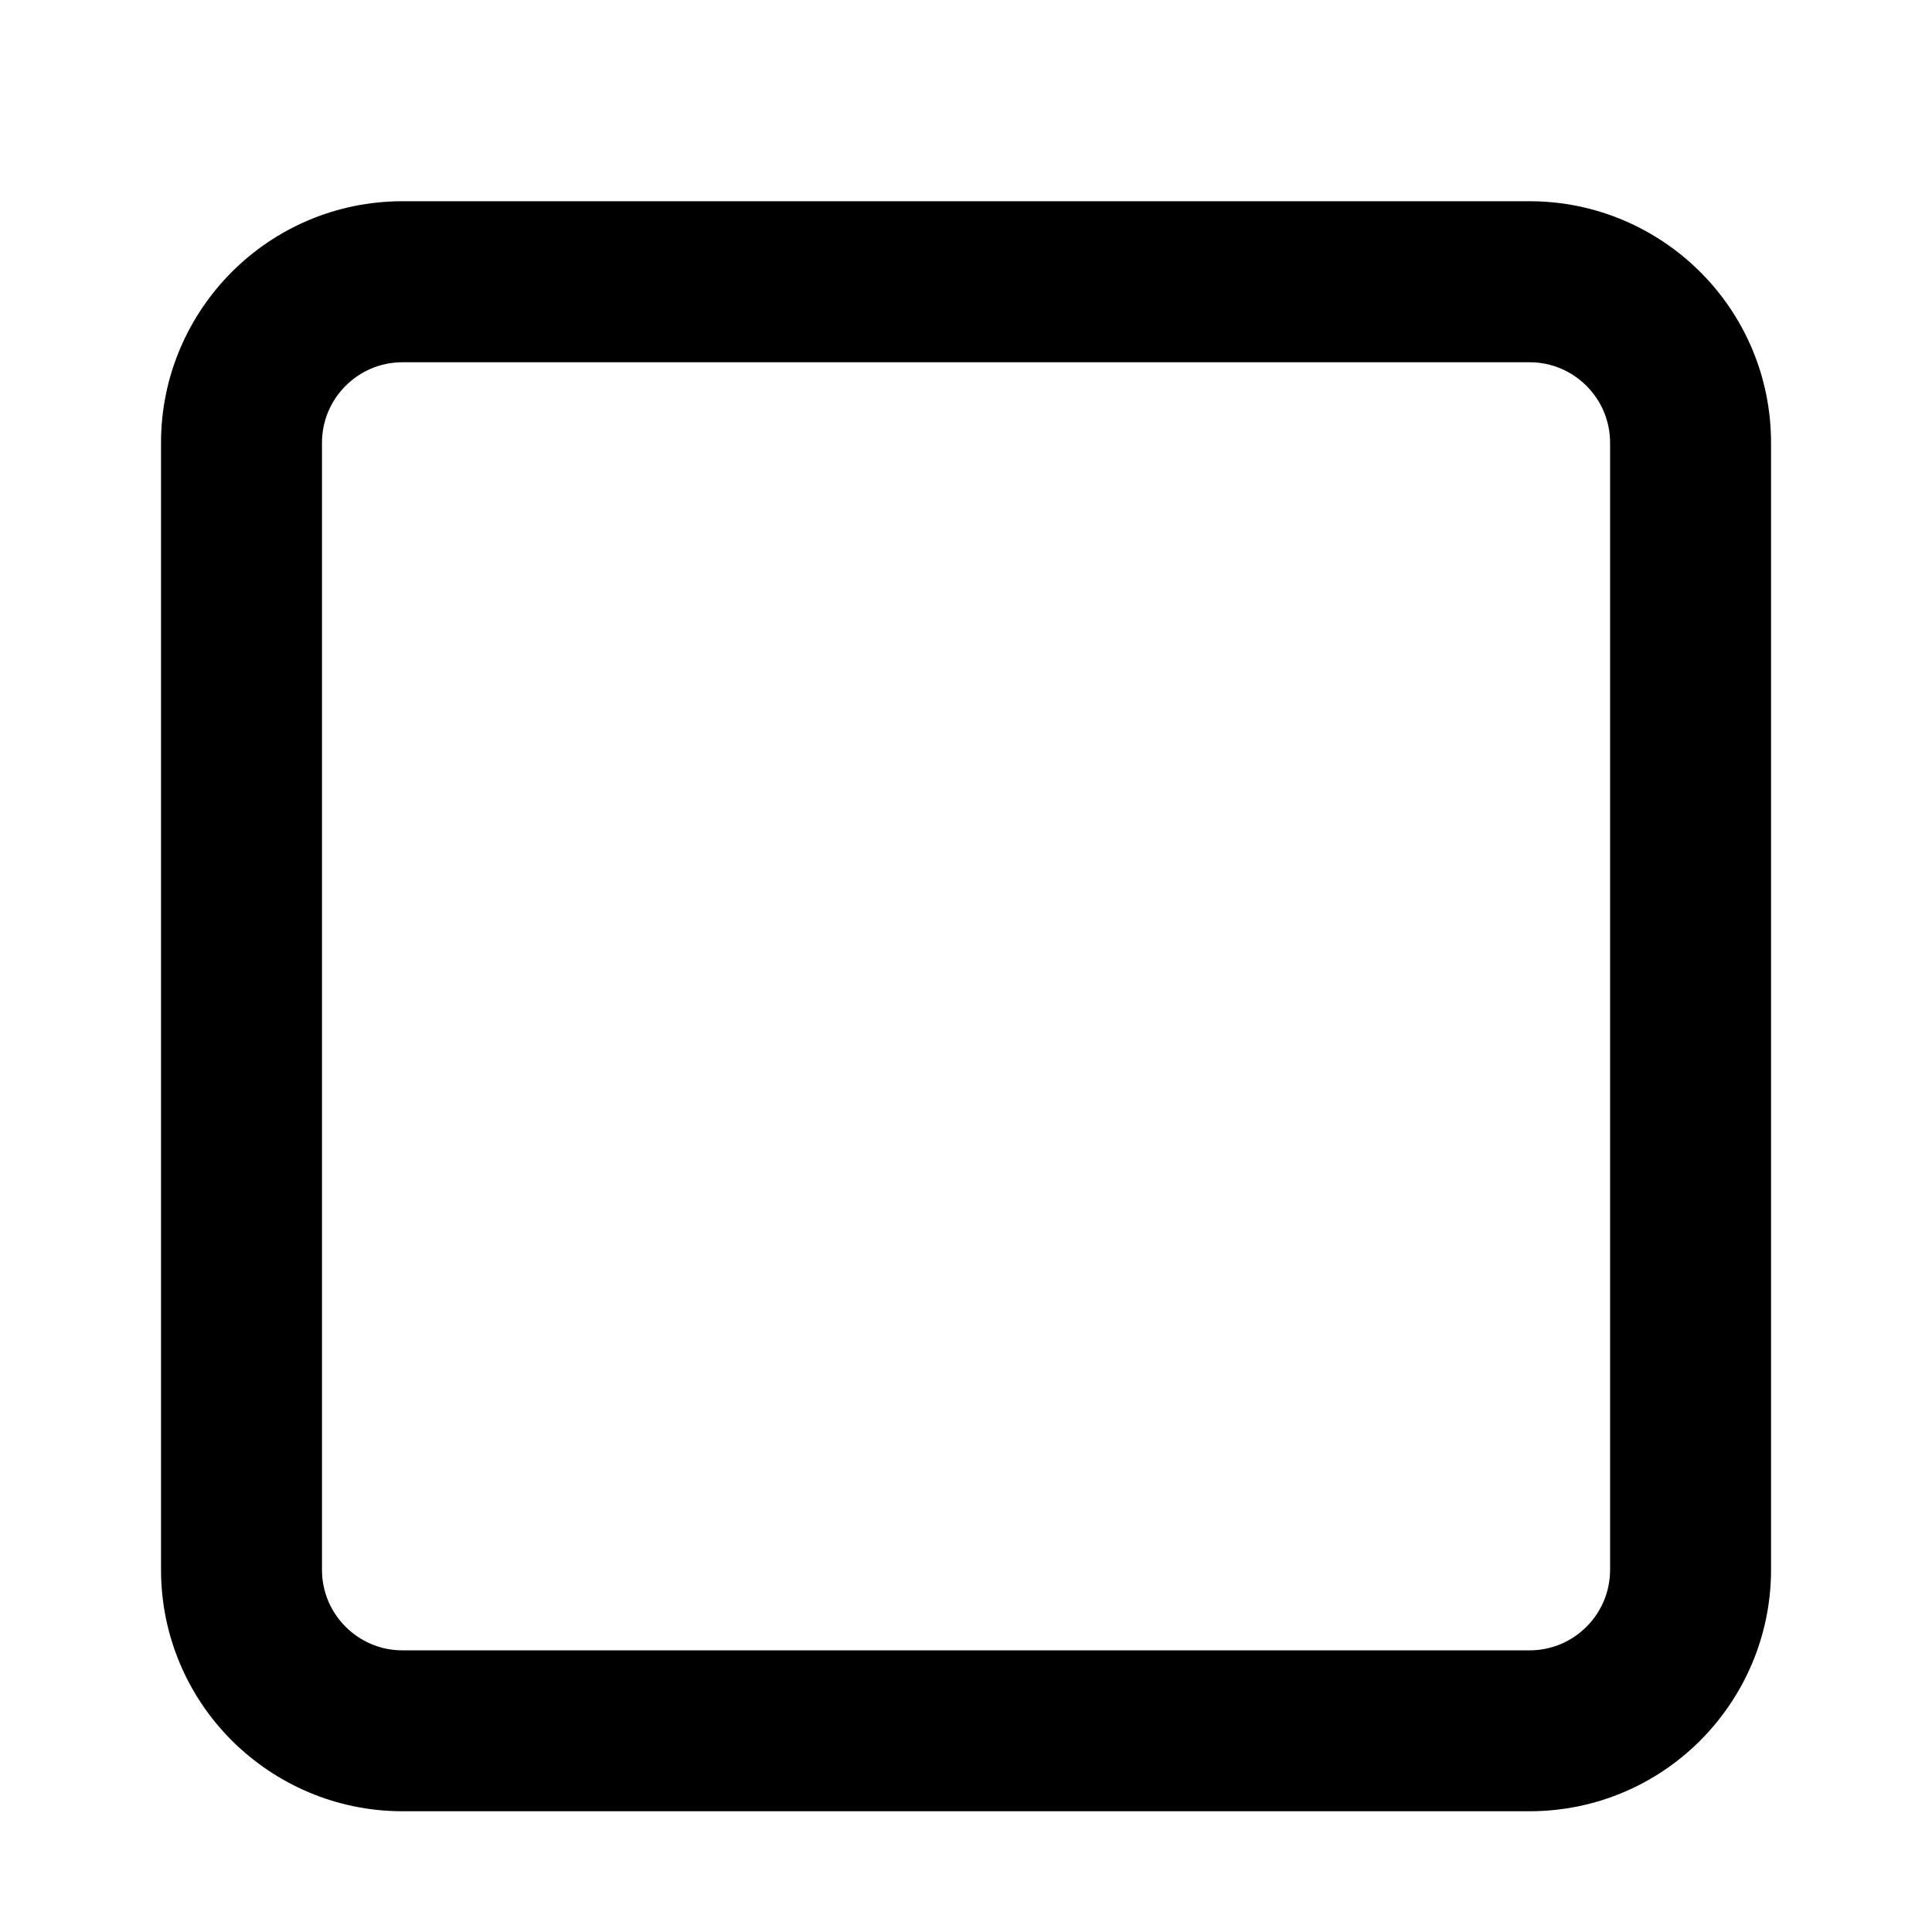 <!-- Generated by IcoMoon.io -->
<svg version="1.1" xmlns="http://www.w3.org/2000/svg" width="32" height="32" viewBox="0 0 32 32">
<title>line-square</title>
<path d="M6.667 3.333c-1.104 0-2.107 0.449-2.828 1.172s-1.172 1.724-1.172 2.828v18.667c0 1.104 0.449 2.107 1.172 2.828s1.724 1.172 2.828 1.172h18.667c1.104 0 2.107-0.449 2.828-1.172s1.172-1.724 1.172-2.828v-18.667c0-1.104-0.449-2.107-1.172-2.828s-1.724-1.172-2.828-1.172zM6.667 6h18.667c0.368 0 0.7 0.148 0.943 0.391s0.391 0.575 0.391 0.943v18.667c0 0.368-0.148 0.7-0.391 0.943s-0.575 0.391-0.943 0.391h-18.667c-0.368 0-0.7-0.148-0.943-0.391s-0.391-0.575-0.391-0.943v-18.667c0-0.368 0.148-0.7 0.391-0.943s0.575-0.391 0.943-0.391z"></path>
</svg>
